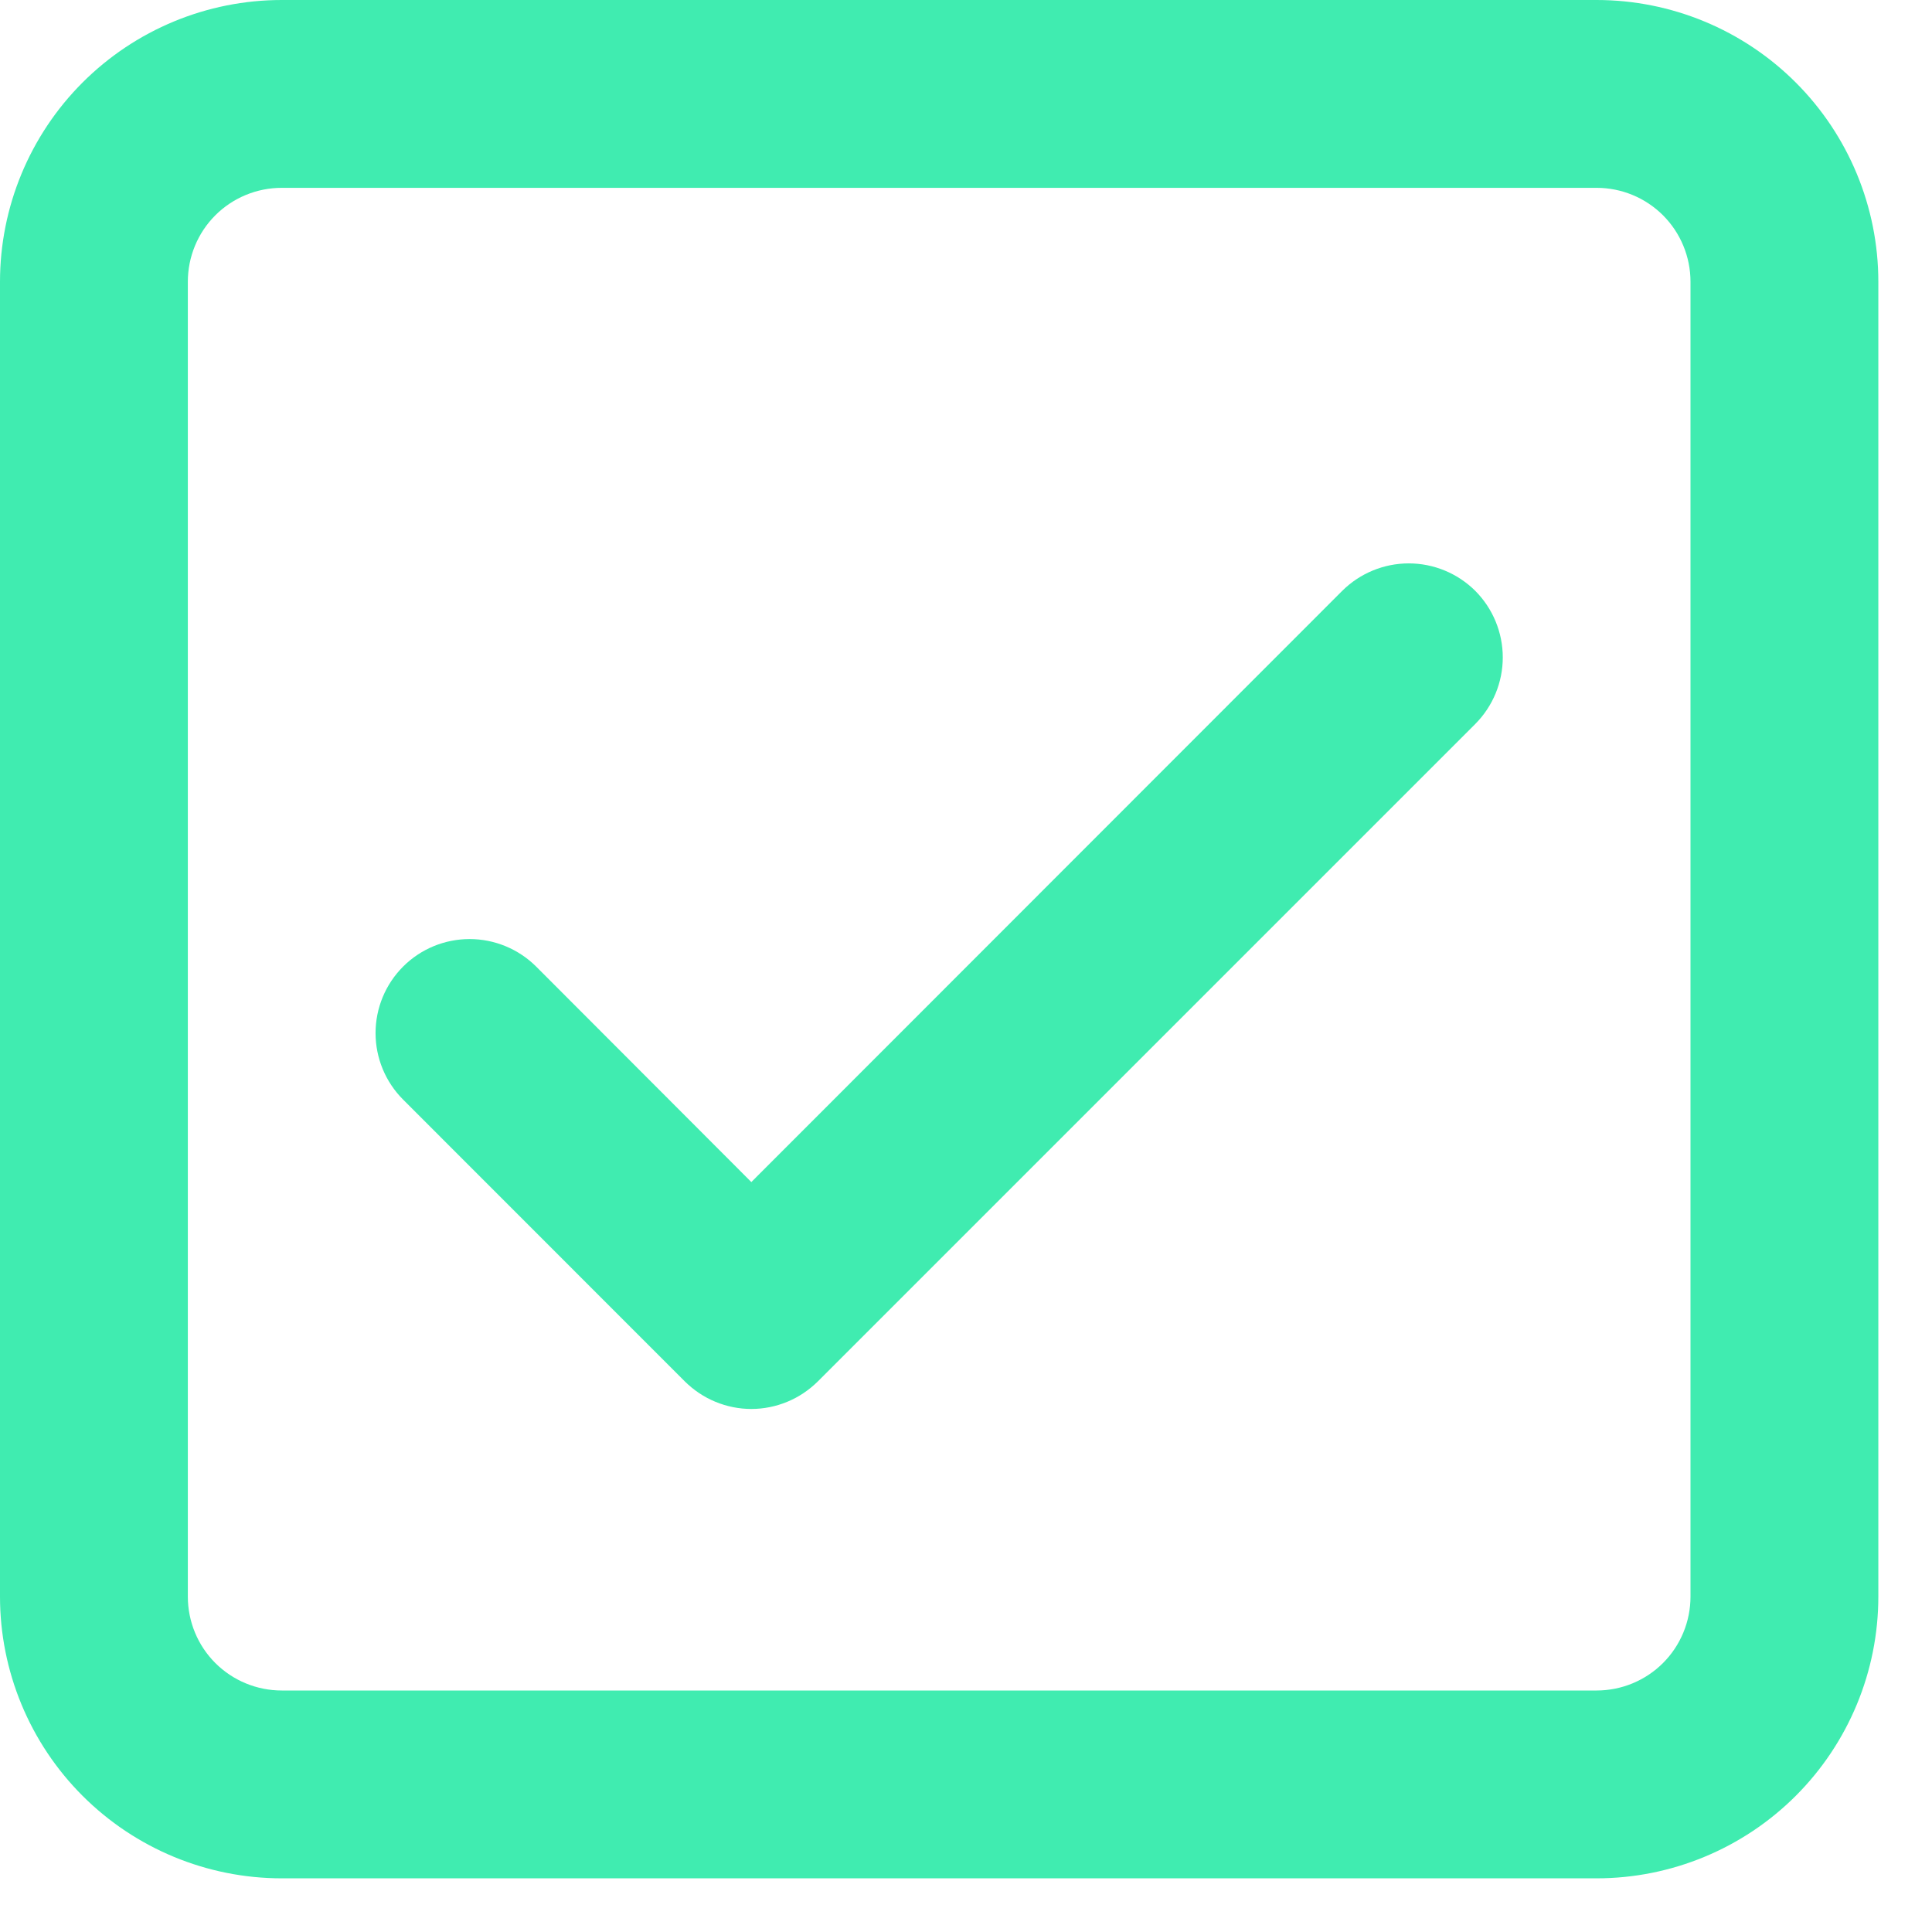 <svg width="18" height="18" viewBox="0 0 18 18" fill="none" xmlns="http://www.w3.org/2000/svg">
<path d="M13.745 6.745C13.909 6.58 14.001 6.357 14.001 6.125C14.001 5.893 13.909 5.67 13.745 5.505C13.58 5.341 13.357 5.249 13.125 5.249C12.893 5.249 12.67 5.341 12.505 5.505L7 11.013L4.995 9.005C4.83 8.841 4.607 8.749 4.375 8.749C4.143 8.749 3.92 8.841 3.756 9.005C3.591 9.17 3.499 9.393 3.499 9.625C3.499 9.857 3.591 10.08 3.756 10.245L6.38 12.87C6.462 12.951 6.558 13.016 6.665 13.06C6.771 13.104 6.885 13.127 7 13.127C7.115 13.127 7.229 13.104 7.335 13.06C7.442 13.016 7.538 12.951 7.62 12.87L13.745 6.745V6.745ZM0 2.625C0 1.929 0.277 1.261 0.769 0.769C1.261 0.277 1.929 0 2.625 0H14.875C15.571 0 16.239 0.277 16.731 0.769C17.223 1.261 17.5 1.929 17.5 2.625V14.875C17.5 15.571 17.223 16.239 16.731 16.731C16.239 17.223 15.571 17.5 14.875 17.5H2.625C1.929 17.5 1.261 17.223 0.769 16.731C0.277 16.239 0 15.571 0 14.875V2.625ZM14.875 1.75H2.625C2.393 1.75 2.17 1.842 2.006 2.006C1.842 2.17 1.75 2.393 1.75 2.625V14.875C1.75 15.107 1.842 15.33 2.006 15.494C2.17 15.658 2.393 15.75 2.625 15.75H14.875C15.107 15.75 15.33 15.658 15.494 15.494C15.658 15.33 15.75 15.107 15.75 14.875V2.625C15.75 2.393 15.658 2.17 15.494 2.006C15.33 1.842 15.107 1.75 14.875 1.75Z" fill="#40ECB0"/>
</svg>

